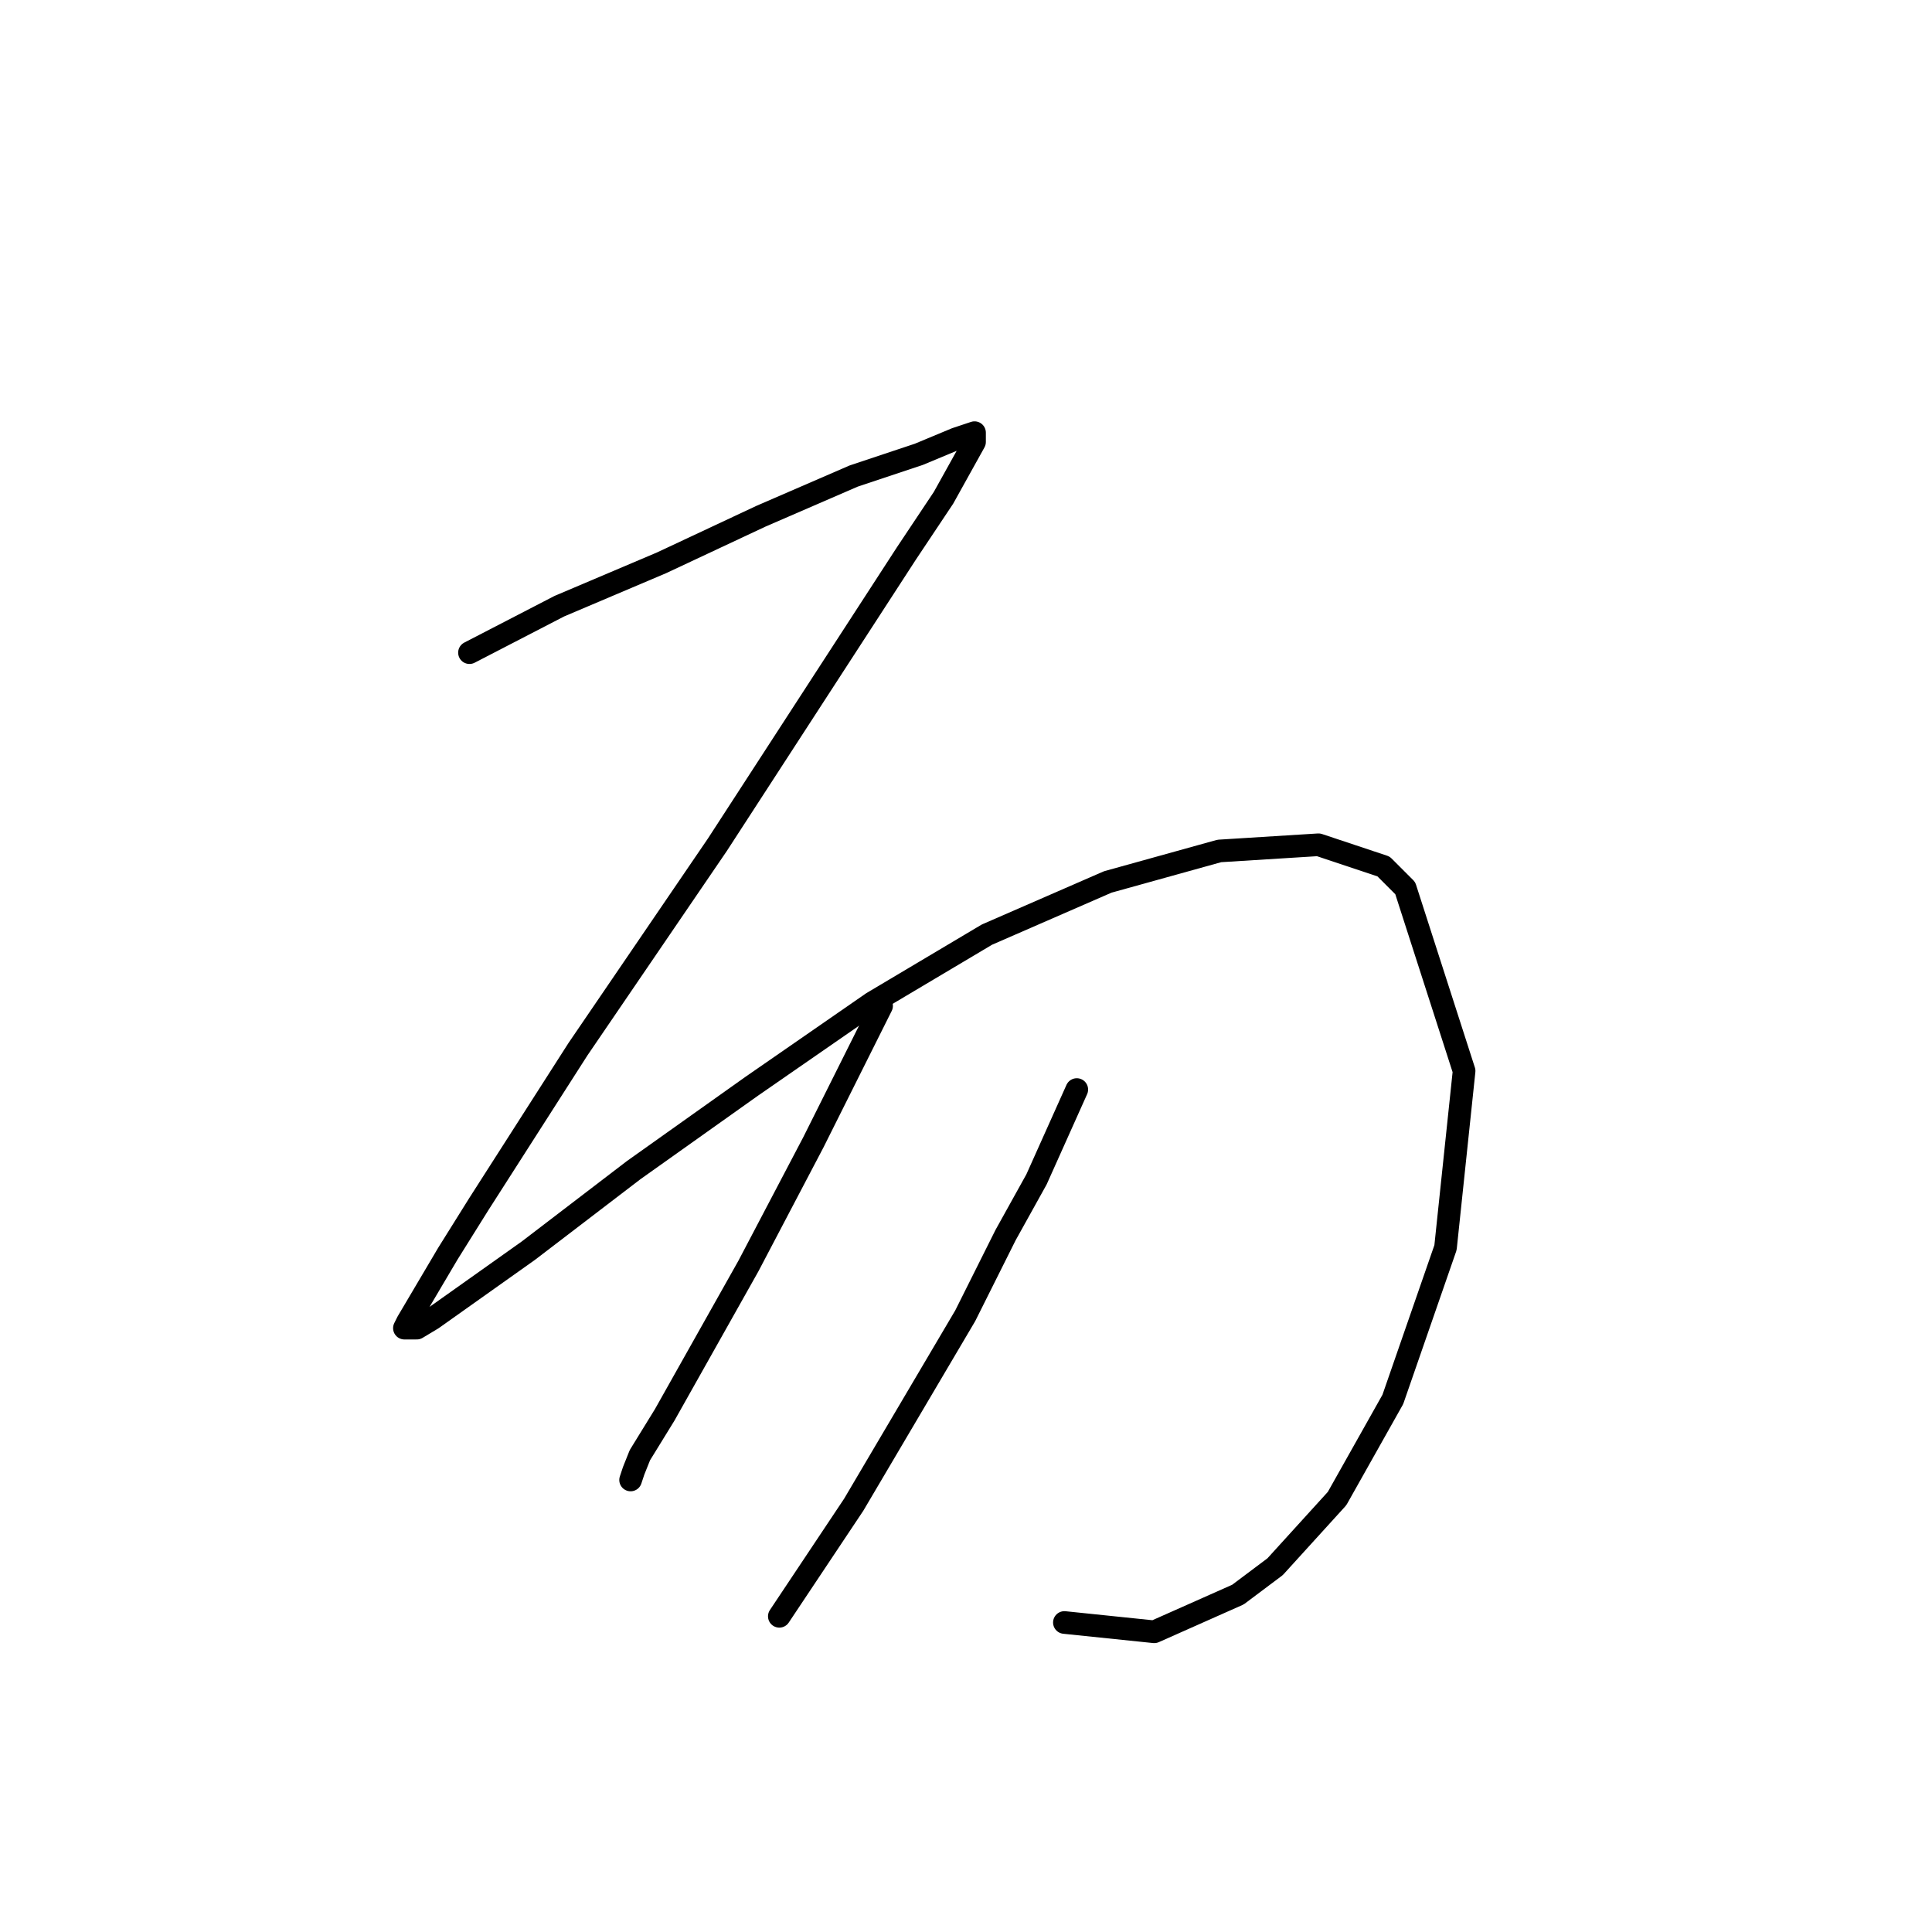 <?xml version="1.0" standalone="no"?>
    <svg width="256" height="256" xmlns="http://www.w3.org/2000/svg" version="1.1">
    <polyline stroke="black" stroke-width="3" stroke-linecap="round" fill="transparent" stroke-linejoin="round" points="62.208 86.48 74.115 80.322 87.663 74.574 100.802 68.415 113.119 63.078 121.741 60.204 126.668 58.151 129.131 57.33 129.131 58.562 125.025 65.952 120.098 73.342 95.054 111.936 76.578 139.033 63.44 159.562 59.334 166.131 53.997 175.164 53.586 175.985 55.228 175.985 57.281 174.753 70.009 165.721 83.968 155.046 99.57 143.96 115.582 132.875 130.773 123.842 146.786 116.863 161.566 112.757 174.704 111.936 183.326 114.81 186.2 117.684 194.001 141.907 191.538 165.31 184.558 185.428 177.168 198.566 168.956 207.599 164.03 211.294 152.944 216.221 141.038 214.989 141.038 214.989 " />
        <polyline stroke="black" stroke-width="3" stroke-linecap="round" fill="transparent" stroke-linejoin="round" points="116.814 133.285 107.781 151.351 99.159 167.773 88.074 187.481 84.789 192.818 83.968 194.871 83.558 196.103 83.558 196.103 " />
        <polyline stroke="black" stroke-width="3" stroke-linecap="round" fill="transparent" stroke-linejoin="round" points="142.68 144.371 137.342 156.277 133.237 163.668 127.899 174.343 113.119 199.387 103.265 214.168 103.265 214.168 " />
        </svg>